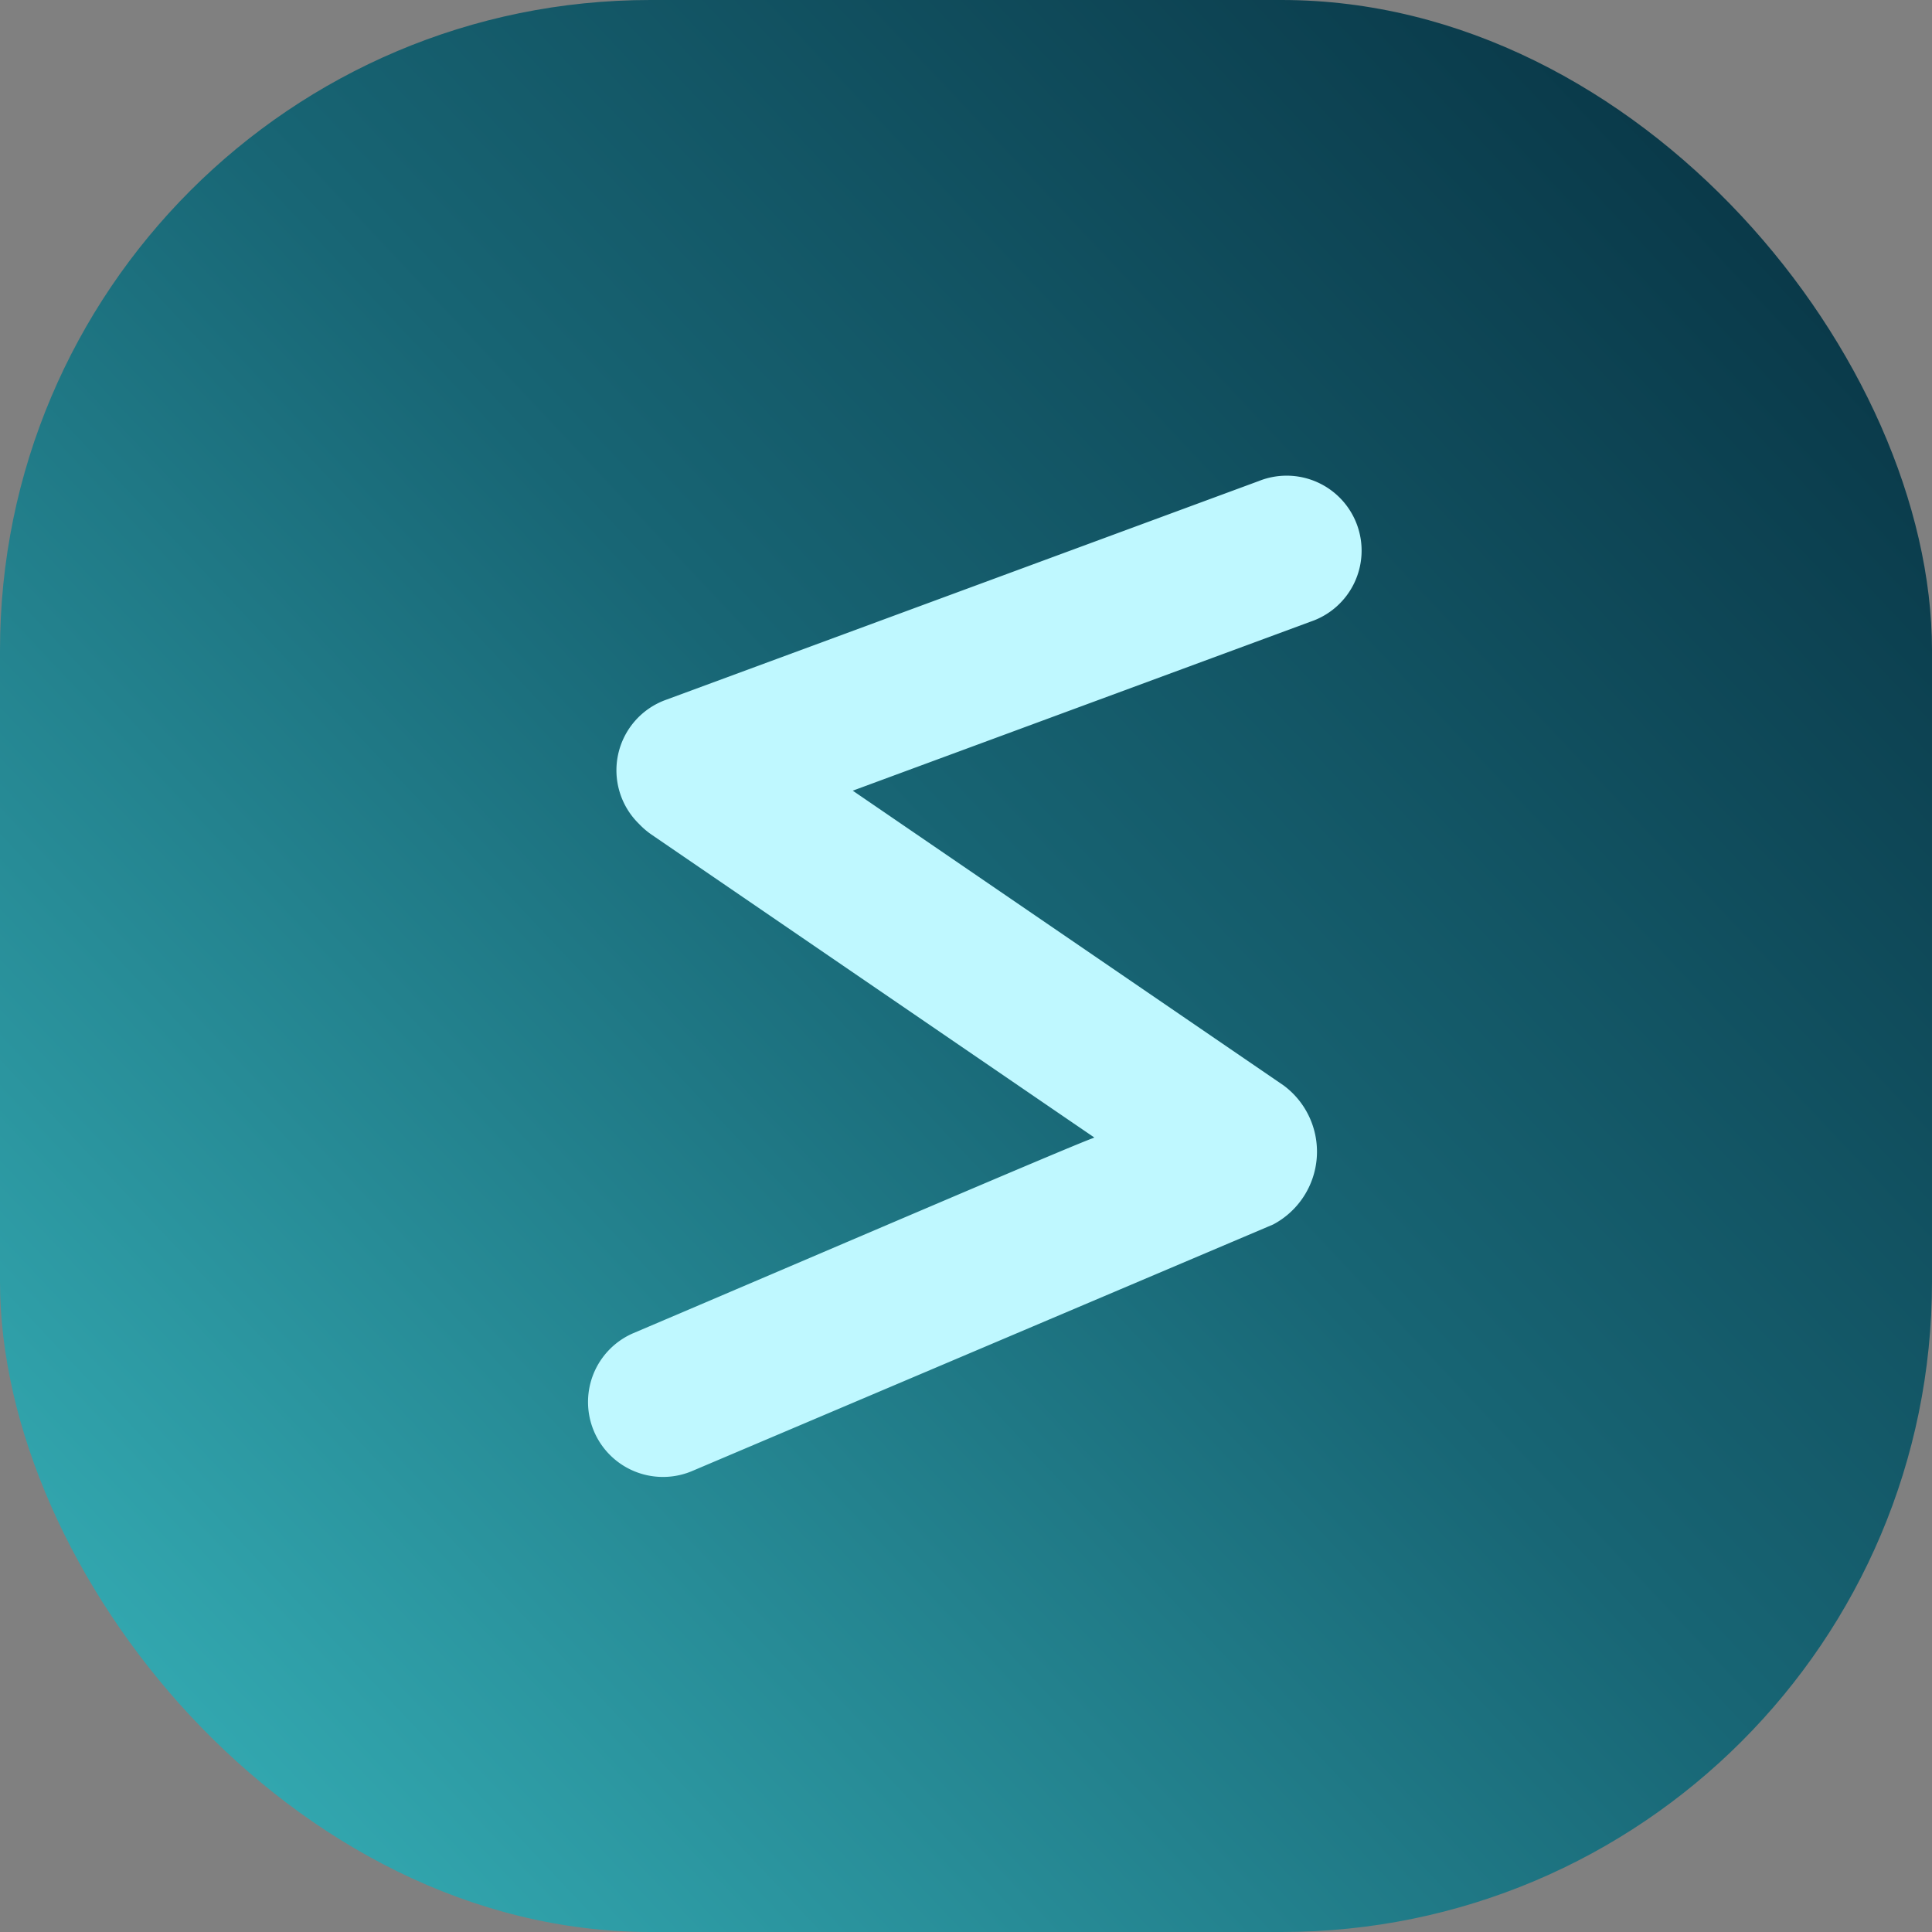 <svg id="Layer_1" data-name="Layer 1" xmlns="http://www.w3.org/2000/svg" xmlns:xlink="http://www.w3.org/1999/xlink" viewBox="0 0 348 348"><rect x="0" y="0" width="348" height="348" fill="#808080" stroke="none"/><defs><linearGradient id="linear-gradient" x1="31.46" y1="308.2" x2="314.32" y2="41.89" gradientUnits="userSpaceOnUse"><stop offset="0" stop-color="#32a7af"/><stop offset="0.52" stop-color="#186675"/><stop offset="1" stop-color="#0a3a4a"/></linearGradient></defs><rect width="348" height="348" rx="117.15" fill="url(#linear-gradient)"/><path d="M273.61,280.39l-5.11-3.49-74.68-51.09a14.13,14.13,0,0,1-2.22-1.91,13.49,13.49,0,0,1,4.76-22.31l106.9-39.45a13.5,13.5,0,1,1,9.35,25.32L230.1,217.92,307.69,271a14.84,14.84,0,0,1-1.87,25.06L201,340.54a13.5,13.5,0,0,1-10.55-24.85c29.94-12.73,79.82-34.16,82.92-35.18Z" transform="translate(-76.5 -75.5)" fill="#bff8ff"/></svg>